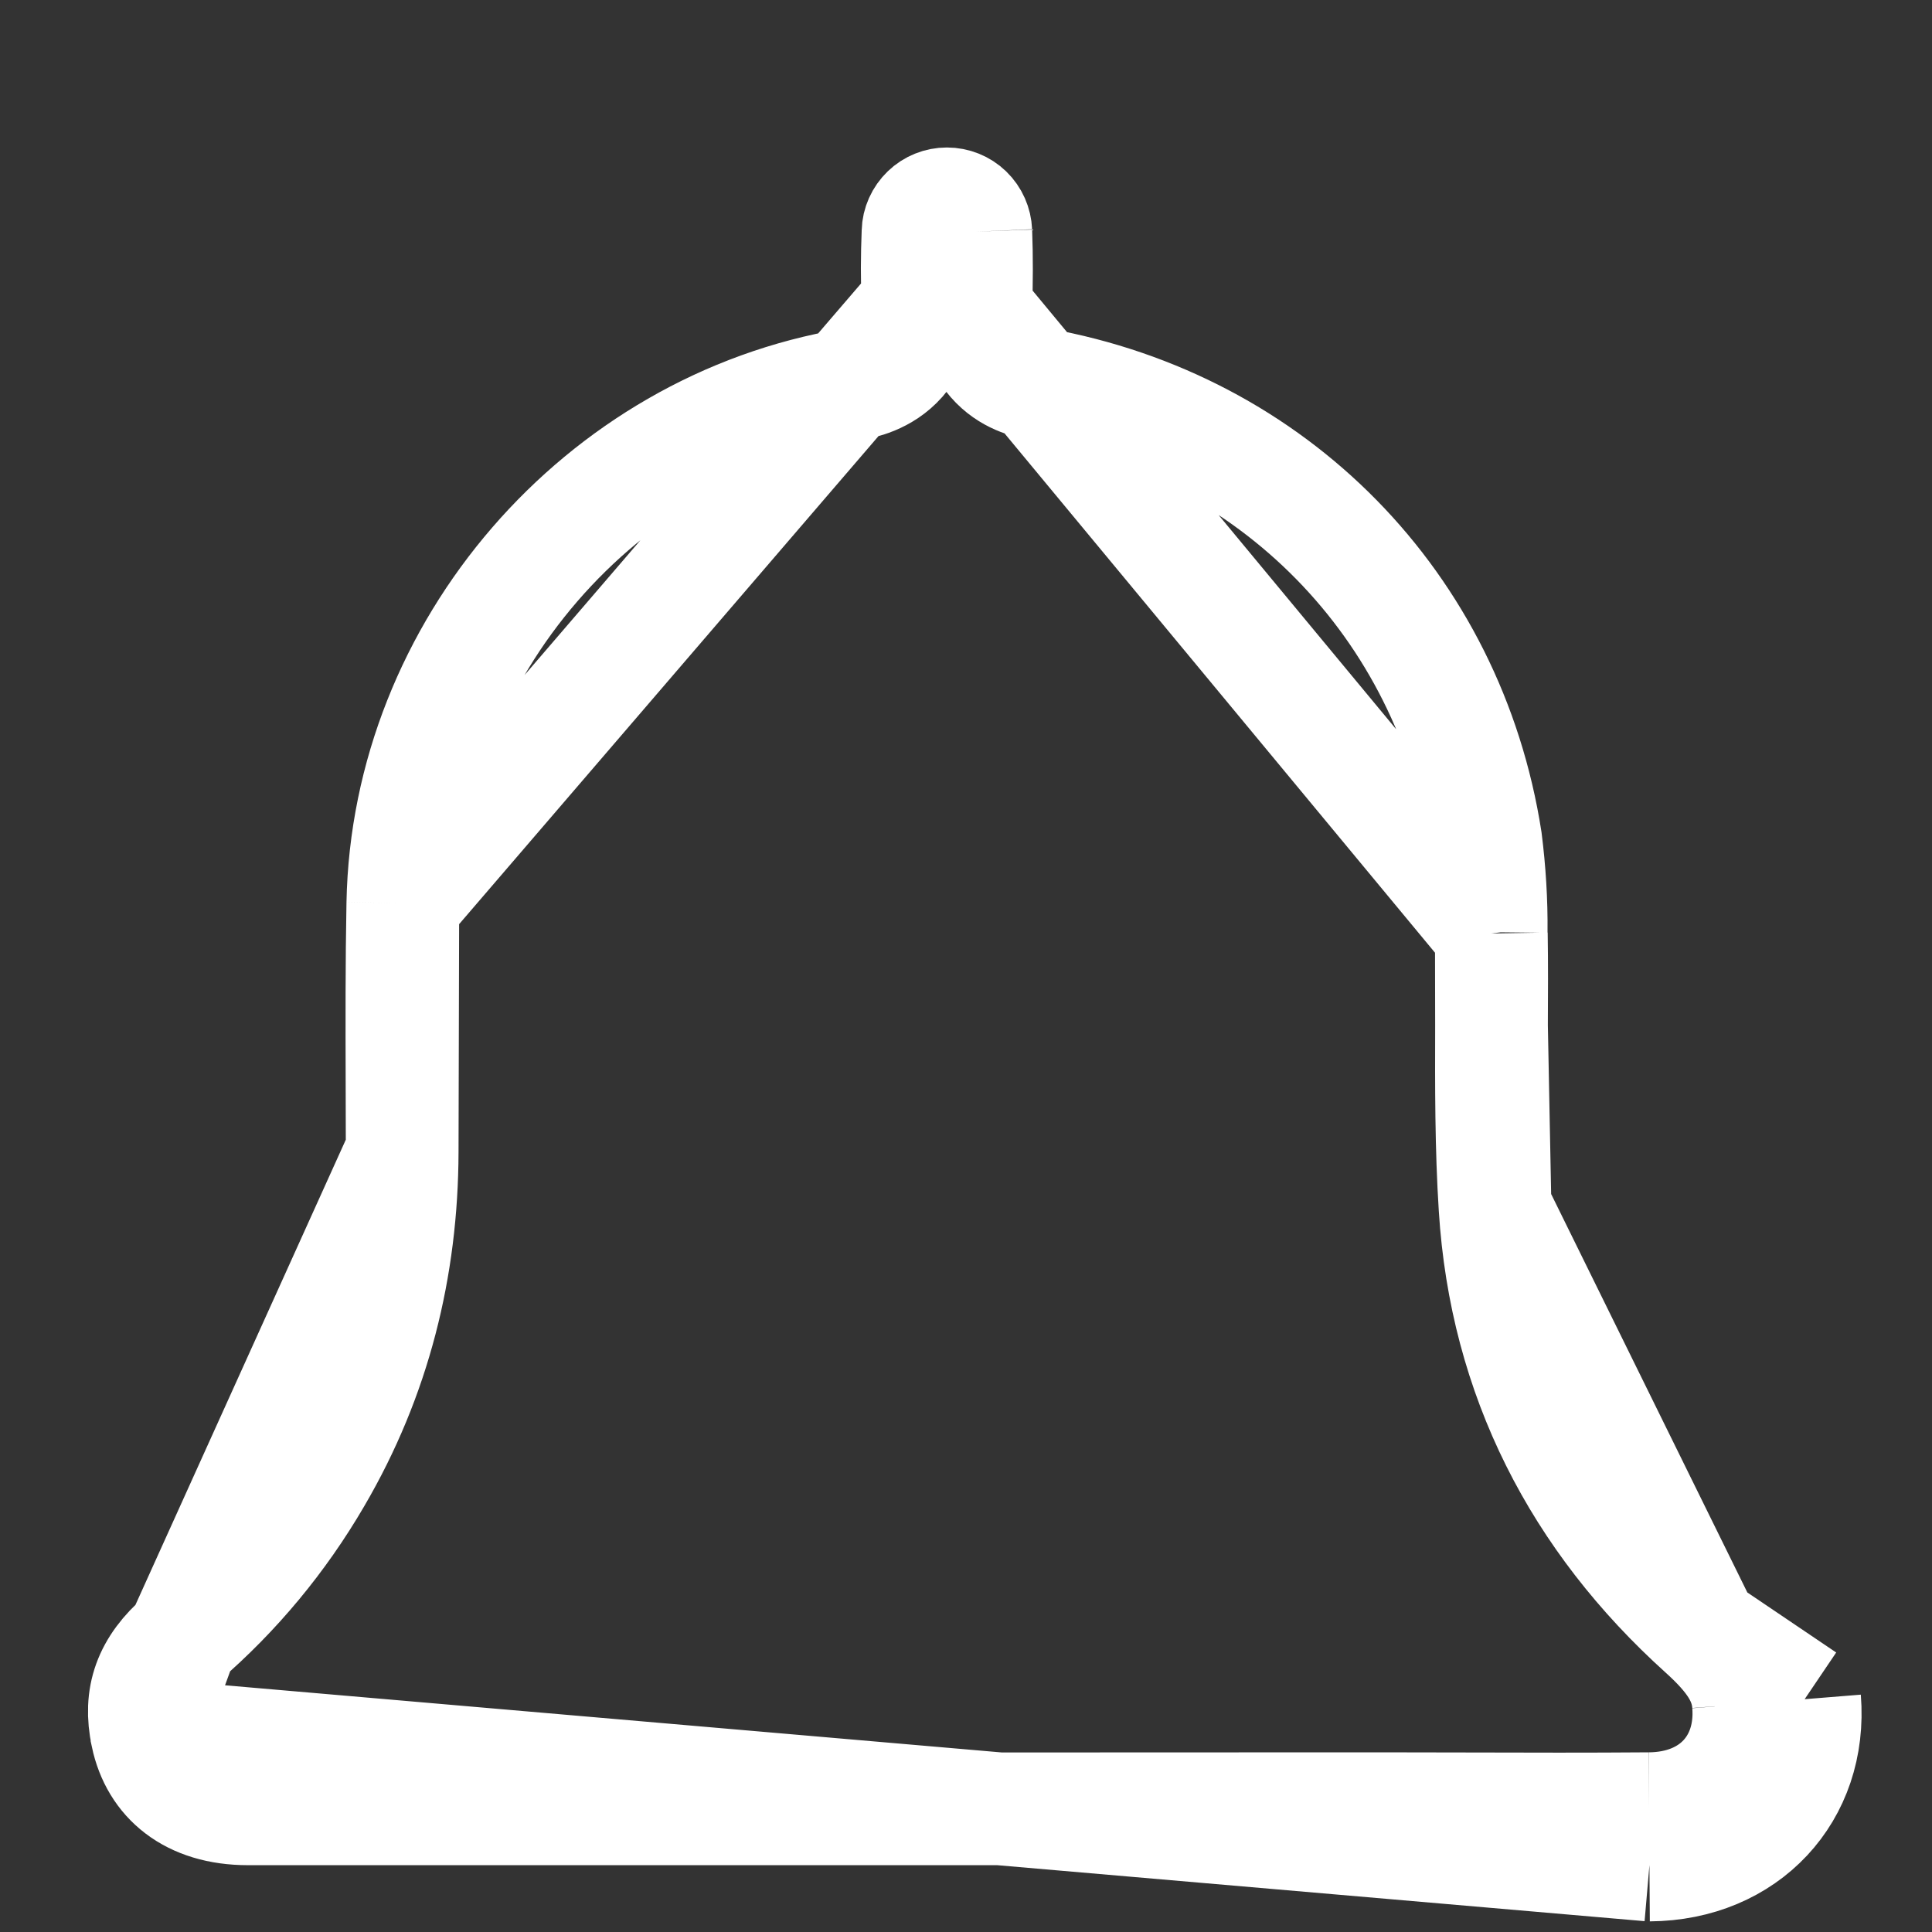 <svg width="12" height="12" viewBox="0 0 12 12" fill="none" xmlns="http://www.w3.org/2000/svg">
<rect x="0" y="0" width="12" height="12" fill="#333333" stroke="none"/>
<path d="M0.913 10.777L0.913 10.778C0.971 11.052 1.185 11.235 1.54 11.235H1.548H1.557H1.565H1.574H1.582H1.59H1.599H1.607H1.616H1.624H1.633H1.641H1.65H1.658H1.667H1.675H1.684H1.692H1.701H1.709H1.718H1.726H1.735H1.743H1.752H1.76H1.768H1.777H1.785H1.794H1.802H1.811H1.819H1.828H1.836H1.845H1.853H1.862H1.87H1.879H1.887H1.896H1.904H1.913H1.921H1.93H1.938H1.946H1.955H1.963H1.972H1.98H1.989H1.997H2.006H2.014H2.023H2.031H2.04H2.048H2.057H2.065H2.074H2.082H2.091H2.099H2.108H2.116H2.124H2.133H2.141H2.15H2.158H2.167H2.175H2.184H2.192H2.201H2.209H2.218H2.226H2.235H2.243H2.252H2.26H2.269H2.277H2.286H2.294H2.302H2.311H2.319H2.328H2.336H2.345H2.353H2.362H2.37H2.379H2.387H2.396H2.404H2.413H2.421H2.43H2.438H2.447H2.455H2.464H2.472H2.48H2.489H2.497H2.506H2.514H2.523H2.531H2.54H2.548H2.557H2.565H2.574H2.582H2.591H2.599H2.608H2.616H2.625H2.633H2.642H2.65H2.658H2.667H2.675H2.684H2.692H2.701H2.709H2.718H2.726H2.735H2.743H2.752H2.76H2.769H2.777H2.786H2.794H2.803H2.811H2.82H2.828H2.836H2.845H2.853H2.862H2.87H2.879H2.887H2.896H2.904H2.913H2.921H2.93H2.938H2.947H2.955H2.964H2.972H2.981H2.989H2.998H3.006H3.014H3.023H3.031H3.04H3.048H3.057H3.065H3.074H3.082H3.091H3.099H3.108H3.116H3.125H3.133H3.142H3.15H3.159H3.167H3.175H3.184H3.192H3.201H3.209H3.218H3.226H3.235H3.243H3.252H3.26H3.269H3.277H3.286H3.294H3.303H3.311H3.32H3.328H3.337H3.345H3.353H3.362H3.37H3.379H3.387H3.396H3.404H3.413H3.421H3.43H3.438H3.447H3.455H3.464H3.472H3.481H3.489H3.498H3.506H3.515H3.523H3.531H3.54H3.548H3.557H3.565H3.574H3.582H3.591H3.599H3.608H3.616H3.625H3.633H3.642H3.65H3.659H3.667H3.676H3.684H3.693H3.701H3.709H3.718H3.726H3.735H3.743H3.752H3.76H3.769H3.777H3.786H3.794H3.803H3.811H3.82H3.828H3.837H3.845H3.854H3.862H3.871H3.879H3.887H3.896H3.904H3.913H3.921H3.93H3.938H3.947H3.955H3.964H3.972H3.981H3.989H3.998H4.006H4.015H4.023H4.032H4.04H4.049H4.057H4.065H4.074H4.082H4.091H4.099H4.108H4.116H4.125H4.133H4.142H4.15H4.159H4.167H4.176H4.184H4.193H4.201H4.21H4.218H4.227H4.235H4.243H4.252H4.26H4.269H4.277H4.286H4.294H4.303H4.311H4.32H4.328H4.337H4.345H4.354H4.362H4.371H4.379H4.388H4.396H4.405H4.413H4.421H4.43H4.438H4.447H4.455H4.464H4.472H4.481H4.489H4.498H4.506H4.515H4.523H4.532H4.54H4.549H4.557H4.566H4.574H4.583H4.591H4.599H4.608H4.616H4.625H4.633H4.642H4.65H4.659H4.667H4.676H4.684H4.693H4.701H4.71H4.718H4.727H4.735H4.744H4.752H4.761H4.769H4.777H4.786H4.794H4.803H4.811H4.82H4.828H4.837H4.845H4.854H4.862H4.871H4.879H4.888H4.896H4.905H4.913H4.922H4.93H4.939H4.947H4.955H4.964H4.972H4.981H4.989H4.998H5.006H5.015H5.023H5.032H5.04H5.049H5.057H5.066H5.074H5.083H5.091H5.1H5.108H5.116H5.125H5.133H5.142H5.15H5.159H5.167H5.176H5.184H5.193H5.201H5.21H5.218H5.227H5.235H5.244H5.252H5.261H5.269H5.278H5.286H5.294H5.303H5.311H5.32H5.328H5.337H5.345H5.354H5.362H5.371H5.379H5.388H5.396H5.405H5.413H5.422H5.43H5.439H5.447H5.456H5.464H5.472H5.481H5.489H5.498H5.506H5.515H5.523H5.532H5.54H5.549H5.557H5.566H5.574H5.583H5.591H5.6H5.608H5.617H5.625H5.634H5.642H5.65H5.659H5.667H5.676H5.684H5.693H5.701H5.71H5.718H5.727H5.735H5.744H5.752H5.761H5.769H5.778H5.786H5.795H5.803H5.812H5.82H5.828H5.837H5.845H5.854H5.862H5.871H5.879H5.879L8.556 11.234H8.556C8.746 11.234 8.934 11.235 9.122 11.235C9.496 11.236 9.869 11.237 10.242 11.234M0.913 10.777L10.245 11.584M0.913 10.777C0.862 10.539 0.928 10.352 1.131 10.177L1.131 10.177M0.913 10.777L1.131 10.177M10.242 11.234L10.245 11.584M10.242 11.234C10.242 11.234 10.242 11.234 10.242 11.234L10.245 11.584M10.242 11.234C10.643 11.232 10.89 10.955 10.86 10.582M10.245 11.584C10.842 11.58 11.256 11.136 11.209 10.554M10.86 10.582C10.86 10.582 10.86 10.582 10.86 10.582L11.209 10.554M10.86 10.582C10.848 10.425 10.764 10.295 10.58 10.129M10.86 10.582L11.209 10.554M11.209 10.554L10.58 10.129M10.58 10.129C9.808 9.433 9.352 8.552 9.286 7.501M10.58 10.129L9.286 7.501M1.131 10.177C1.461 9.893 1.741 9.555 1.96 9.179C2.328 8.55 2.496 7.87 2.498 7.155V7.154M1.131 10.177L2.498 7.154M2.498 7.154C2.498 7.01 2.497 6.868 2.497 6.726C2.496 6.352 2.495 5.982 2.502 5.61L2.502 5.61M2.498 7.154L2.502 5.61M2.502 5.61C2.532 4.034 3.729 2.649 5.288 2.388C5.348 2.378 5.487 2.351 5.591 2.233C5.703 2.106 5.705 1.958 5.702 1.887L5.702 1.886M2.502 5.61L5.702 1.886M5.702 1.886C5.695 1.74 5.696 1.591 5.702 1.439L5.702 1.439M5.702 1.886L5.702 1.439M5.702 1.439C5.703 1.393 5.723 1.349 5.757 1.316C5.79 1.284 5.835 1.266 5.881 1.266C5.928 1.266 5.973 1.284 6.006 1.316C6.04 1.349 6.059 1.393 6.061 1.439L6.061 1.439M5.702 1.439L6.061 1.439M6.061 1.439C6.067 1.597 6.066 1.756 6.061 1.917L6.061 1.917M6.061 1.439L6.061 1.917M6.061 1.917V1.928M6.061 1.917V1.928M6.061 1.928C6.061 1.992 6.069 2.123 6.169 2.237C6.265 2.347 6.388 2.375 6.449 2.385C7.909 2.646 9.001 3.758 9.228 5.218C9.252 5.408 9.264 5.599 9.262 5.79L9.262 5.79M6.061 1.928L9.262 5.79M9.262 5.79L9.263 5.798M9.262 5.79L9.263 5.798M9.263 5.798C9.266 5.982 9.265 6.174 9.264 6.37M9.263 5.798L9.264 6.37M9.264 6.37C9.263 6.742 9.262 7.128 9.286 7.501M9.264 6.37L9.286 7.501" stroke="white" stroke-width="0.7"/>
</svg>
